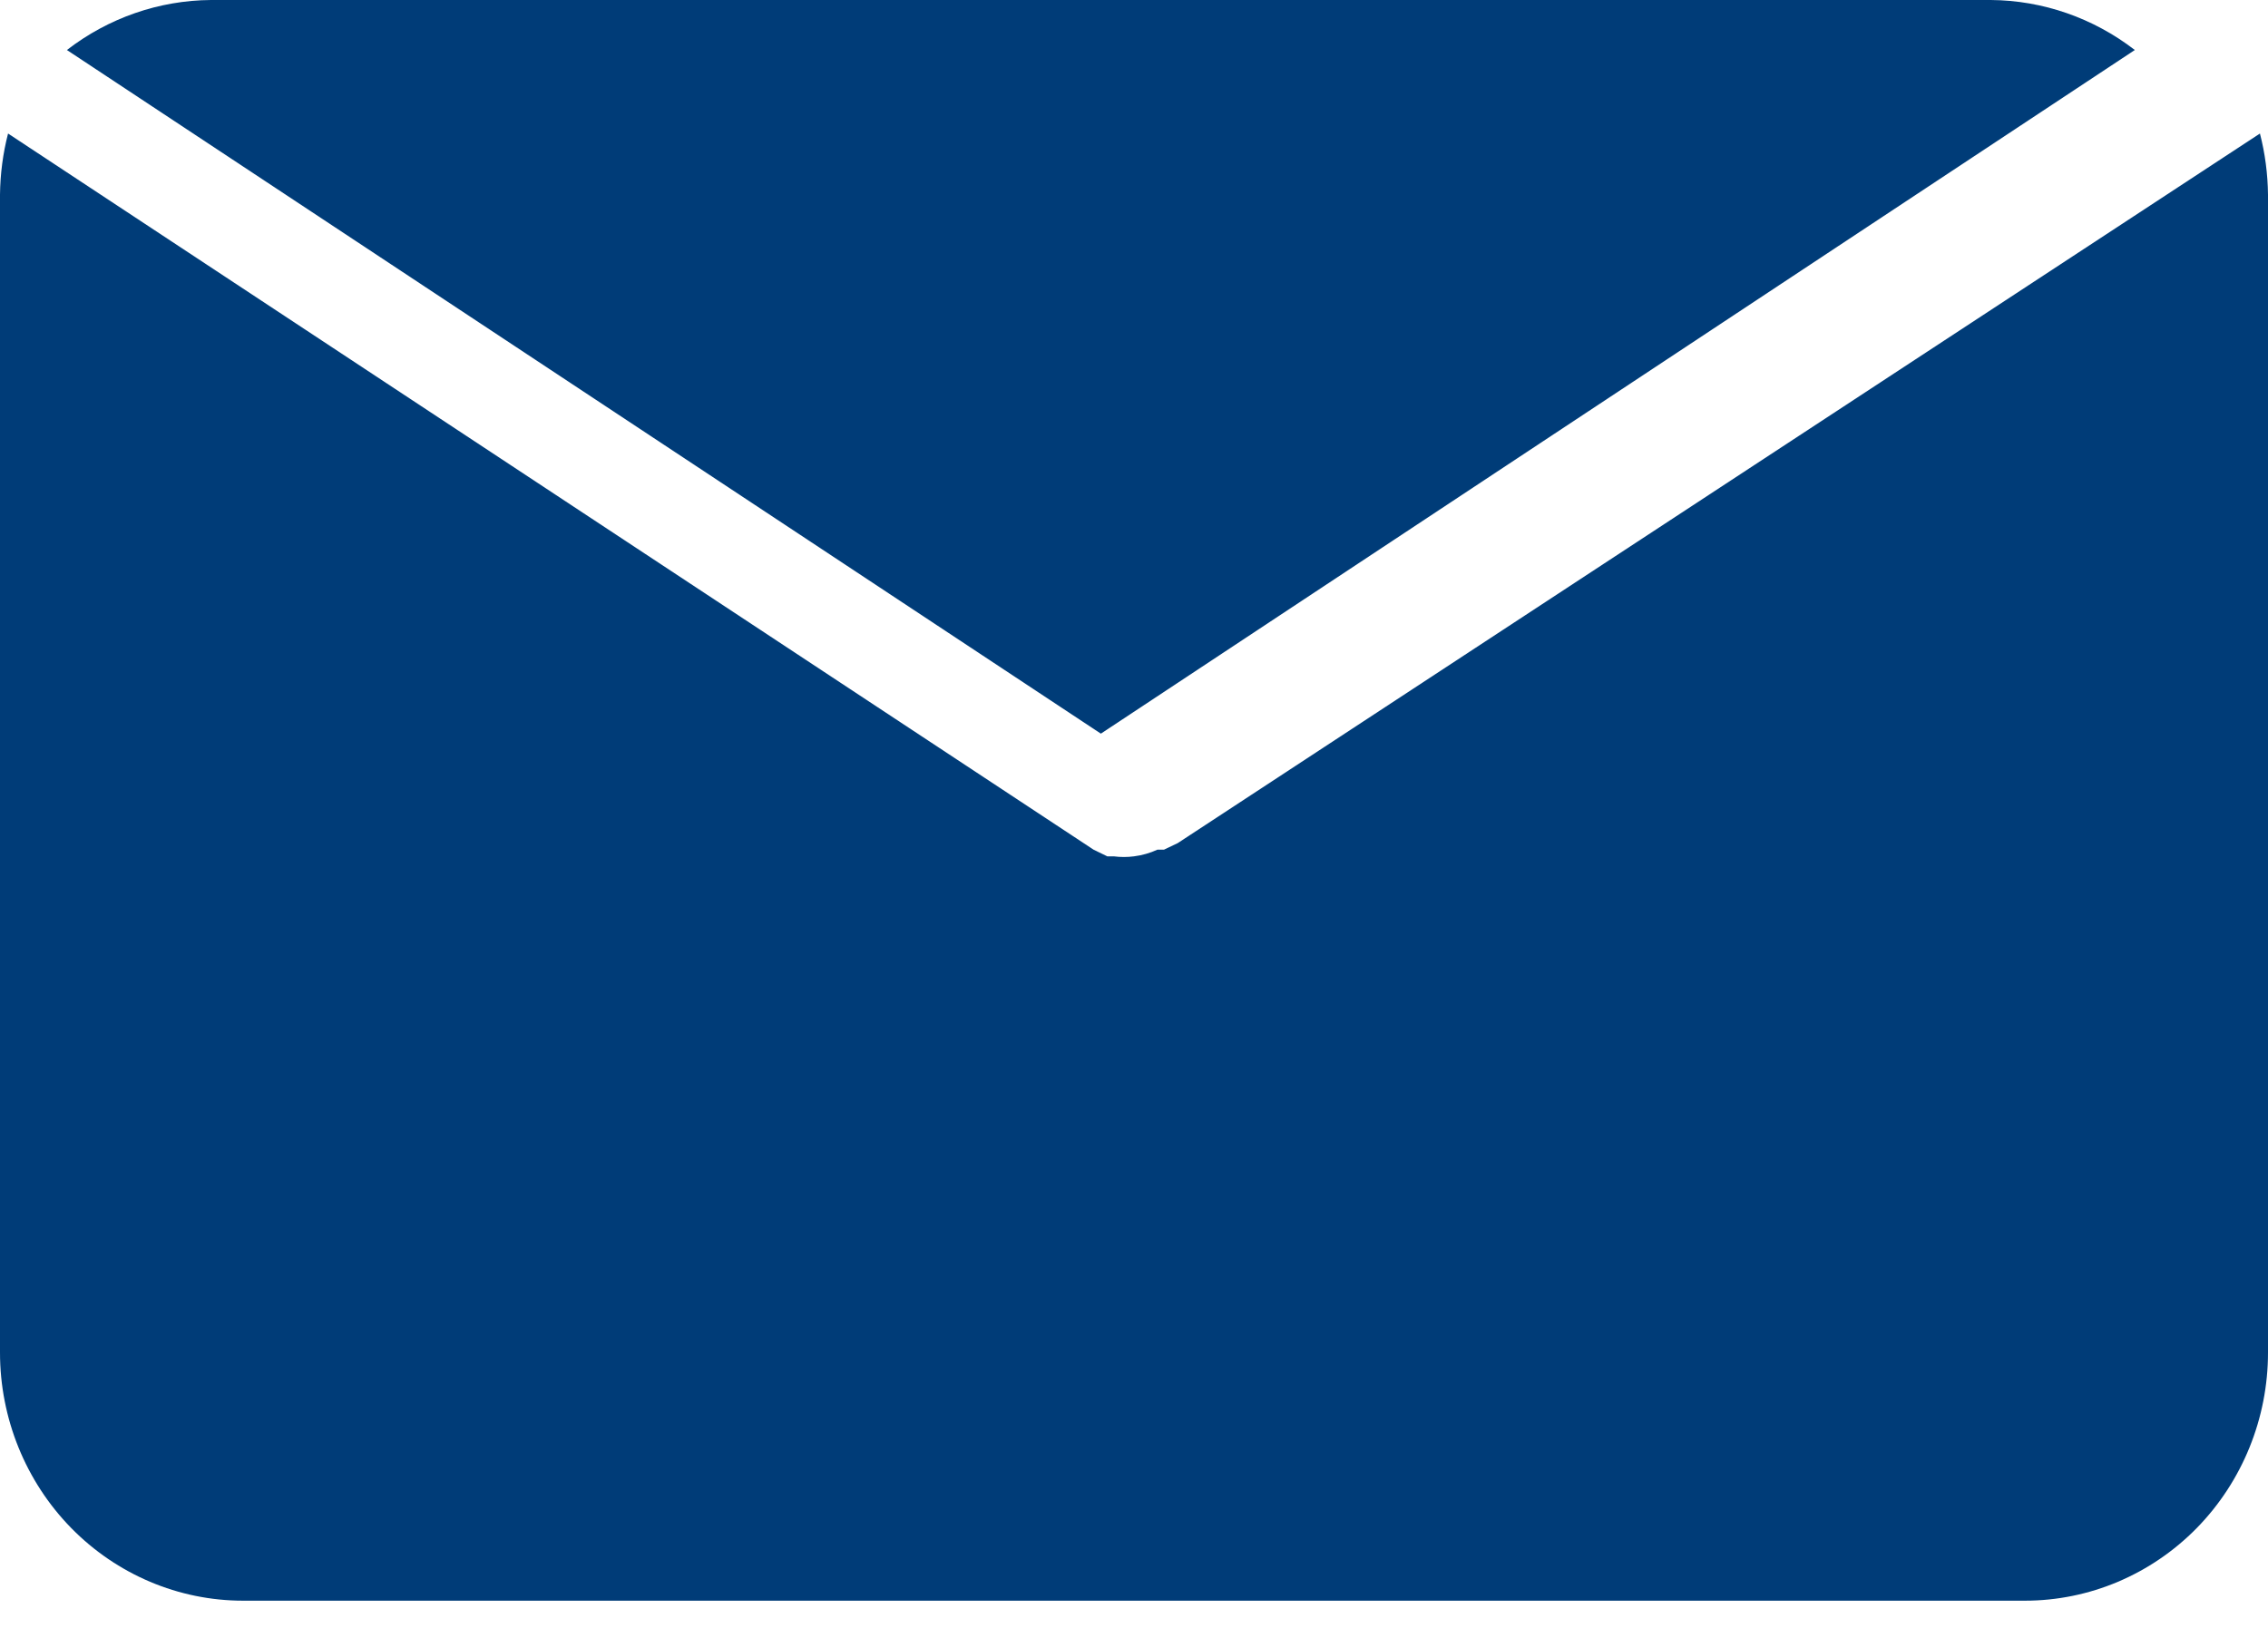 <svg width="18" height="13" viewBox="0 0 18 13" fill="none" xmlns="http://www.w3.org/2000/svg">
<path d="M8.737 5.824L16.943 0.397C16.613 0.142 16.212 0.003 15.8 0H1.674C1.262 0.003 0.861 0.142 0.531 0.397L8.737 5.824Z" fill="#003C78"/>
<path d="M9.347 6.693L9.238 6.745H9.186C9.127 6.772 9.064 6.79 9 6.798V6.798C8.947 6.805 8.893 6.805 8.839 6.798H8.788L8.679 6.745L0.064 1.06C0.023 1.218 0.002 1.381 0 1.545V10.737C0 11.259 0.203 11.76 0.565 12.13C0.927 12.499 1.417 12.707 1.929 12.707H16.071C16.583 12.707 17.073 12.499 17.435 12.13C17.797 11.76 18 11.259 18 10.737V1.545C17.998 1.381 17.977 1.218 17.936 1.06L9.347 6.693Z" fill="#003C78"/>
</svg>
